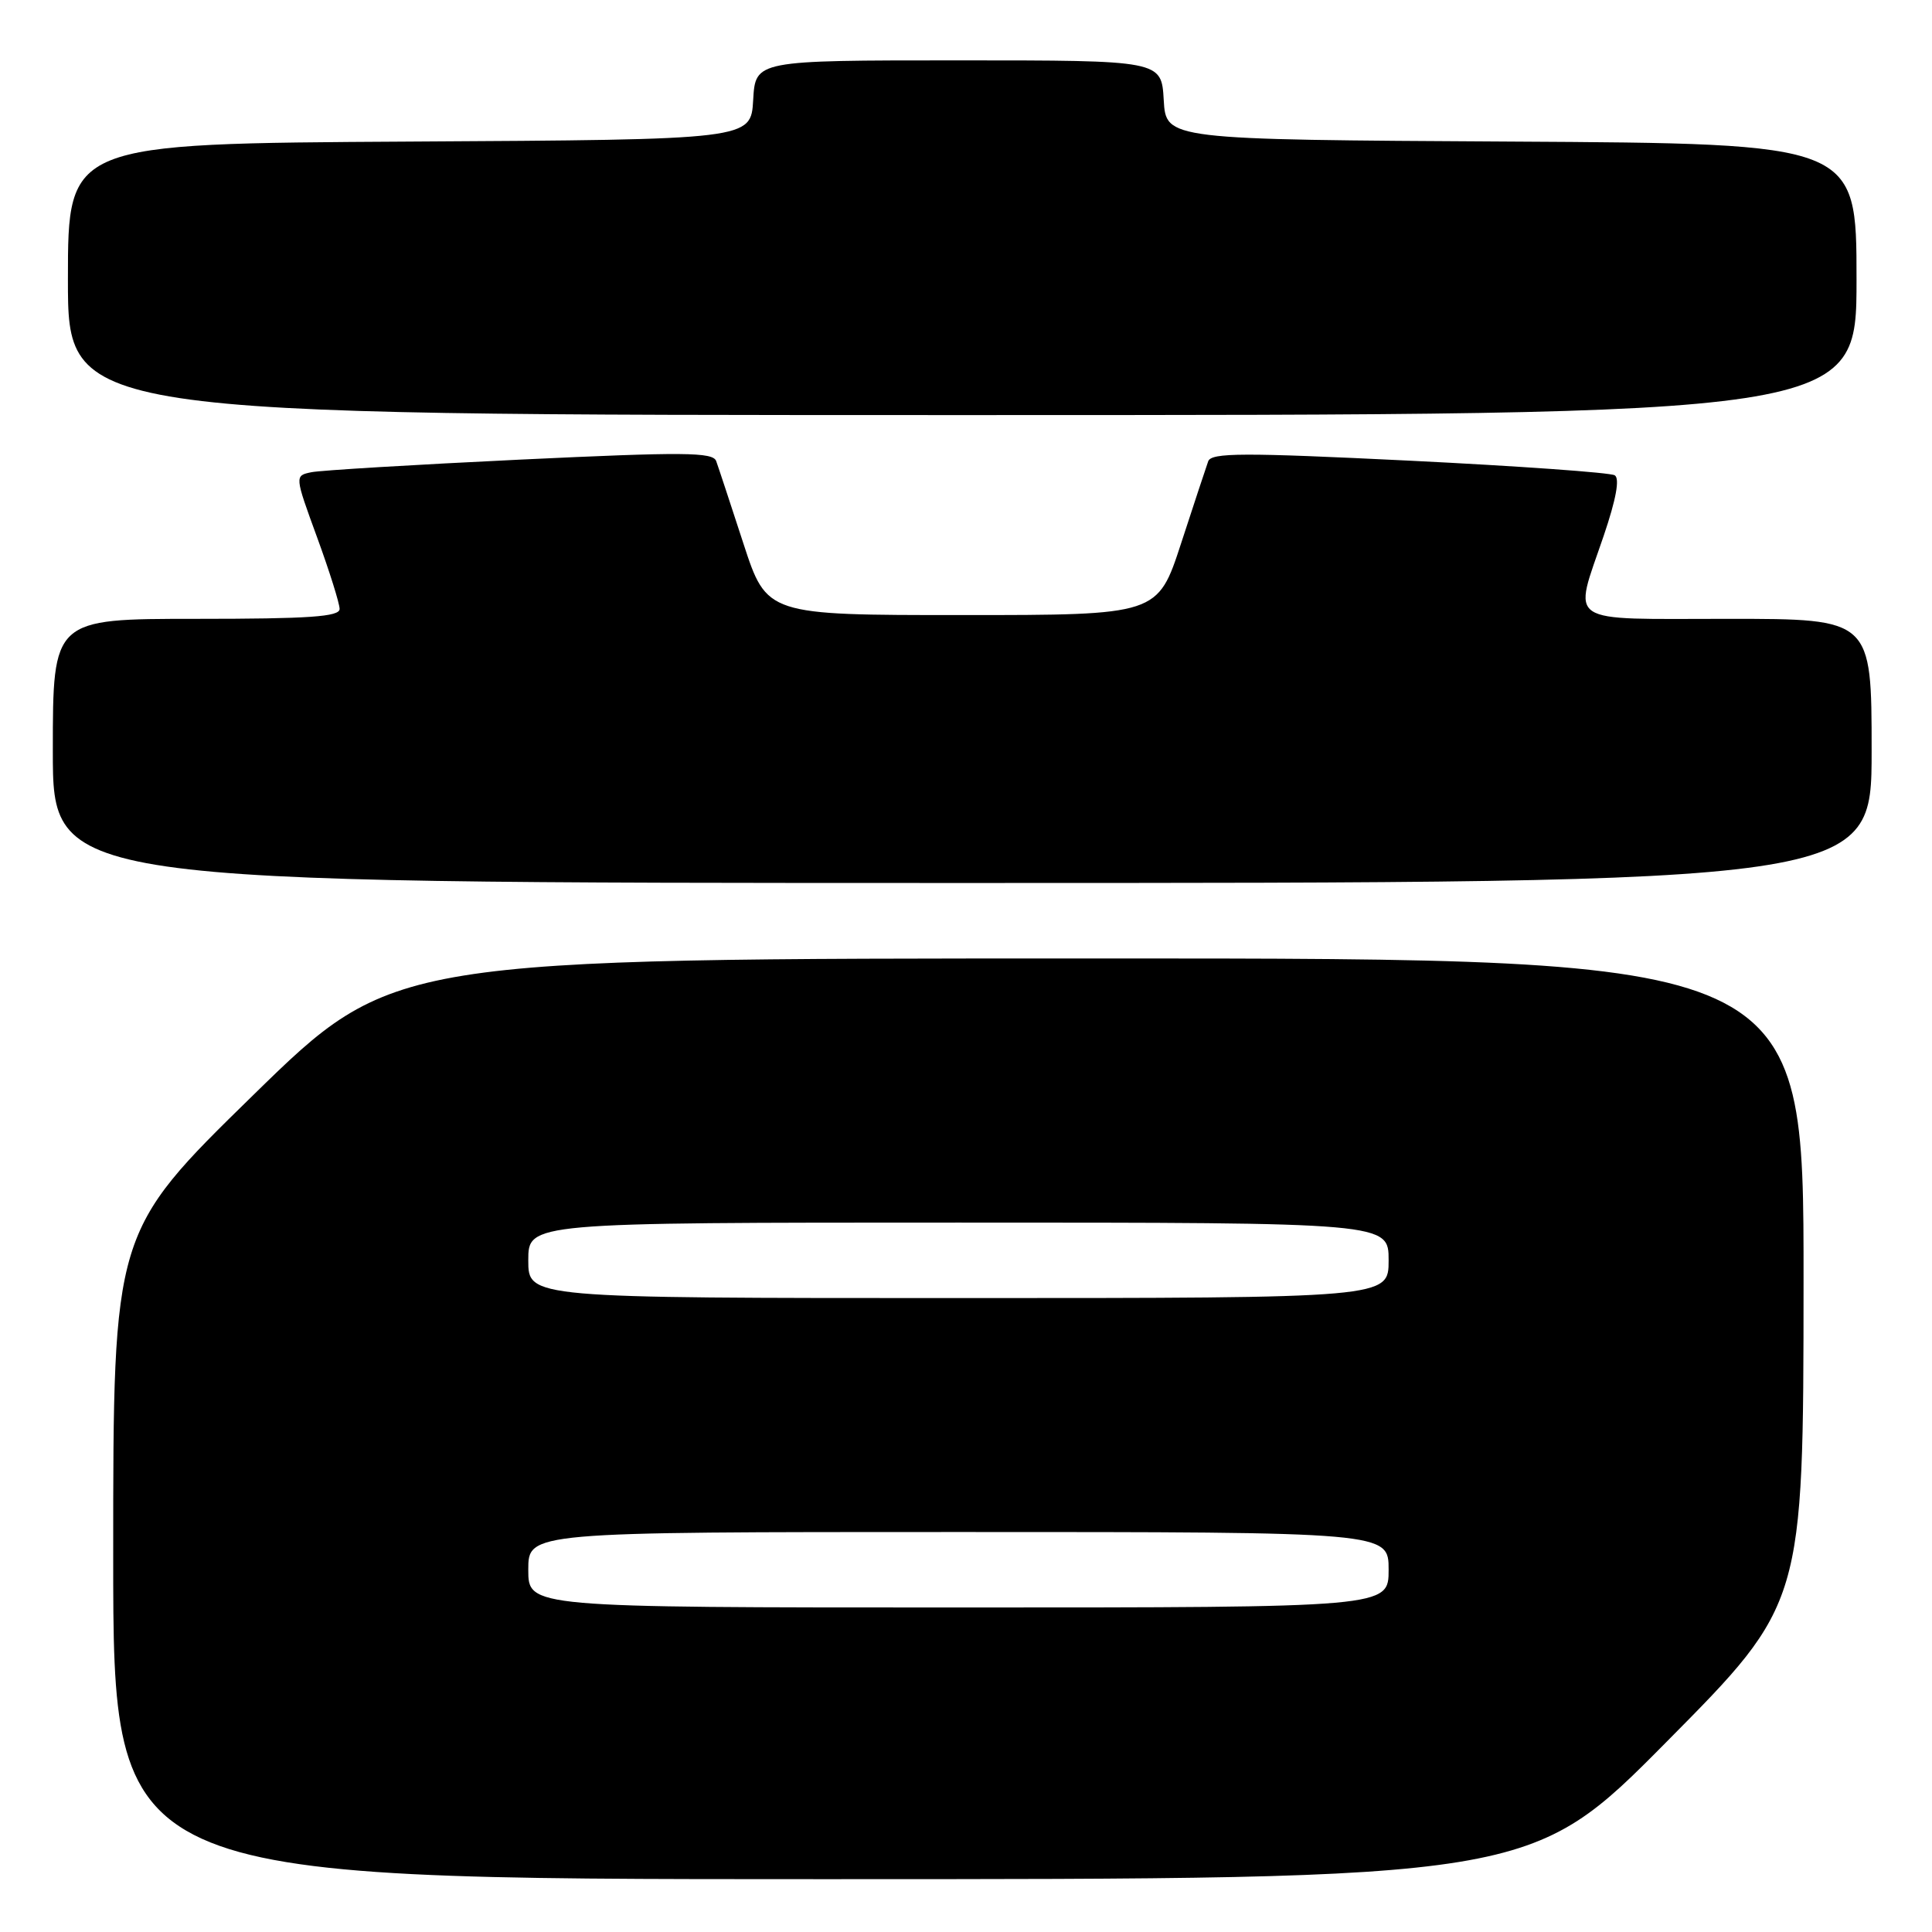 <?xml version="1.0" encoding="UTF-8" standalone="no"?>
<!DOCTYPE svg PUBLIC "-//W3C//DTD SVG 1.1//EN" "http://www.w3.org/Graphics/SVG/1.1/DTD/svg11.dtd" >
<svg xmlns="http://www.w3.org/2000/svg" xmlns:xlink="http://www.w3.org/1999/xlink" version="1.1" viewBox="0 0 256 256">
 <g >
 <path fill="currentColor"
d=" M 220.88 230.75 C 238.96 212.50 238.96 212.50 238.98 169.75 C 239.00 127.00 239.00 127.00 145.54 127.00 C 52.08 127.00 52.08 127.00 33.54 145.12 C 15.00 163.24 15.00 163.24 15.00 206.12 C 15.00 249.00 15.00 249.00 108.91 249.00 C 202.81 249.00 202.81 249.00 220.88 230.75 Z  M 248.00 99.50 C 248.00 82.00 248.00 82.00 229.00 82.00 C 207.04 82.00 208.44 82.94 212.50 70.99 C 214.14 66.16 214.65 63.40 213.96 62.98 C 213.39 62.62 201.14 61.75 186.75 61.04 C 164.63 59.96 160.50 59.97 160.09 61.13 C 159.82 61.88 158.20 66.78 156.50 72.00 C 153.40 81.50 153.40 81.50 127.50 81.50 C 101.60 81.50 101.60 81.50 98.50 72.00 C 96.80 66.78 95.18 61.87 94.90 61.10 C 94.47 59.90 90.68 59.87 68.95 60.90 C 54.95 61.57 42.49 62.32 41.27 62.57 C 39.03 63.03 39.03 63.03 42.02 71.21 C 43.66 75.70 45.00 79.97 45.00 80.69 C 45.00 81.72 40.99 82.00 26.00 82.00 C 7.00 82.00 7.00 82.00 7.00 99.50 C 7.00 117.00 7.00 117.00 127.50 117.00 C 248.00 117.00 248.00 117.00 248.00 99.50 Z  M 246.00 37.01 C 246.00 19.02 246.00 19.02 200.25 18.76 C 154.50 18.50 154.50 18.50 154.20 13.25 C 153.90 8.00 153.90 8.00 127.00 8.00 C 100.10 8.00 100.10 8.00 99.80 13.25 C 99.50 18.50 99.50 18.50 54.25 18.76 C 9.00 19.02 9.00 19.02 9.00 37.01 C 9.00 55.00 9.00 55.00 127.50 55.00 C 246.00 55.00 246.00 55.00 246.00 37.01 Z  M 70.00 208.00 C 70.00 203.00 70.00 203.00 127.00 203.00 C 184.00 203.00 184.00 203.00 184.00 208.00 C 184.00 213.00 184.00 213.00 127.00 213.00 C 70.00 213.00 70.00 213.00 70.00 208.00 Z  M 70.00 167.00 C 70.00 162.00 70.00 162.00 127.00 162.00 C 184.00 162.00 184.00 162.00 184.00 167.00 C 184.00 172.00 184.00 172.00 127.00 172.00 C 70.00 172.00 70.00 172.00 70.00 167.00 Z "/>
</g>
</svg>